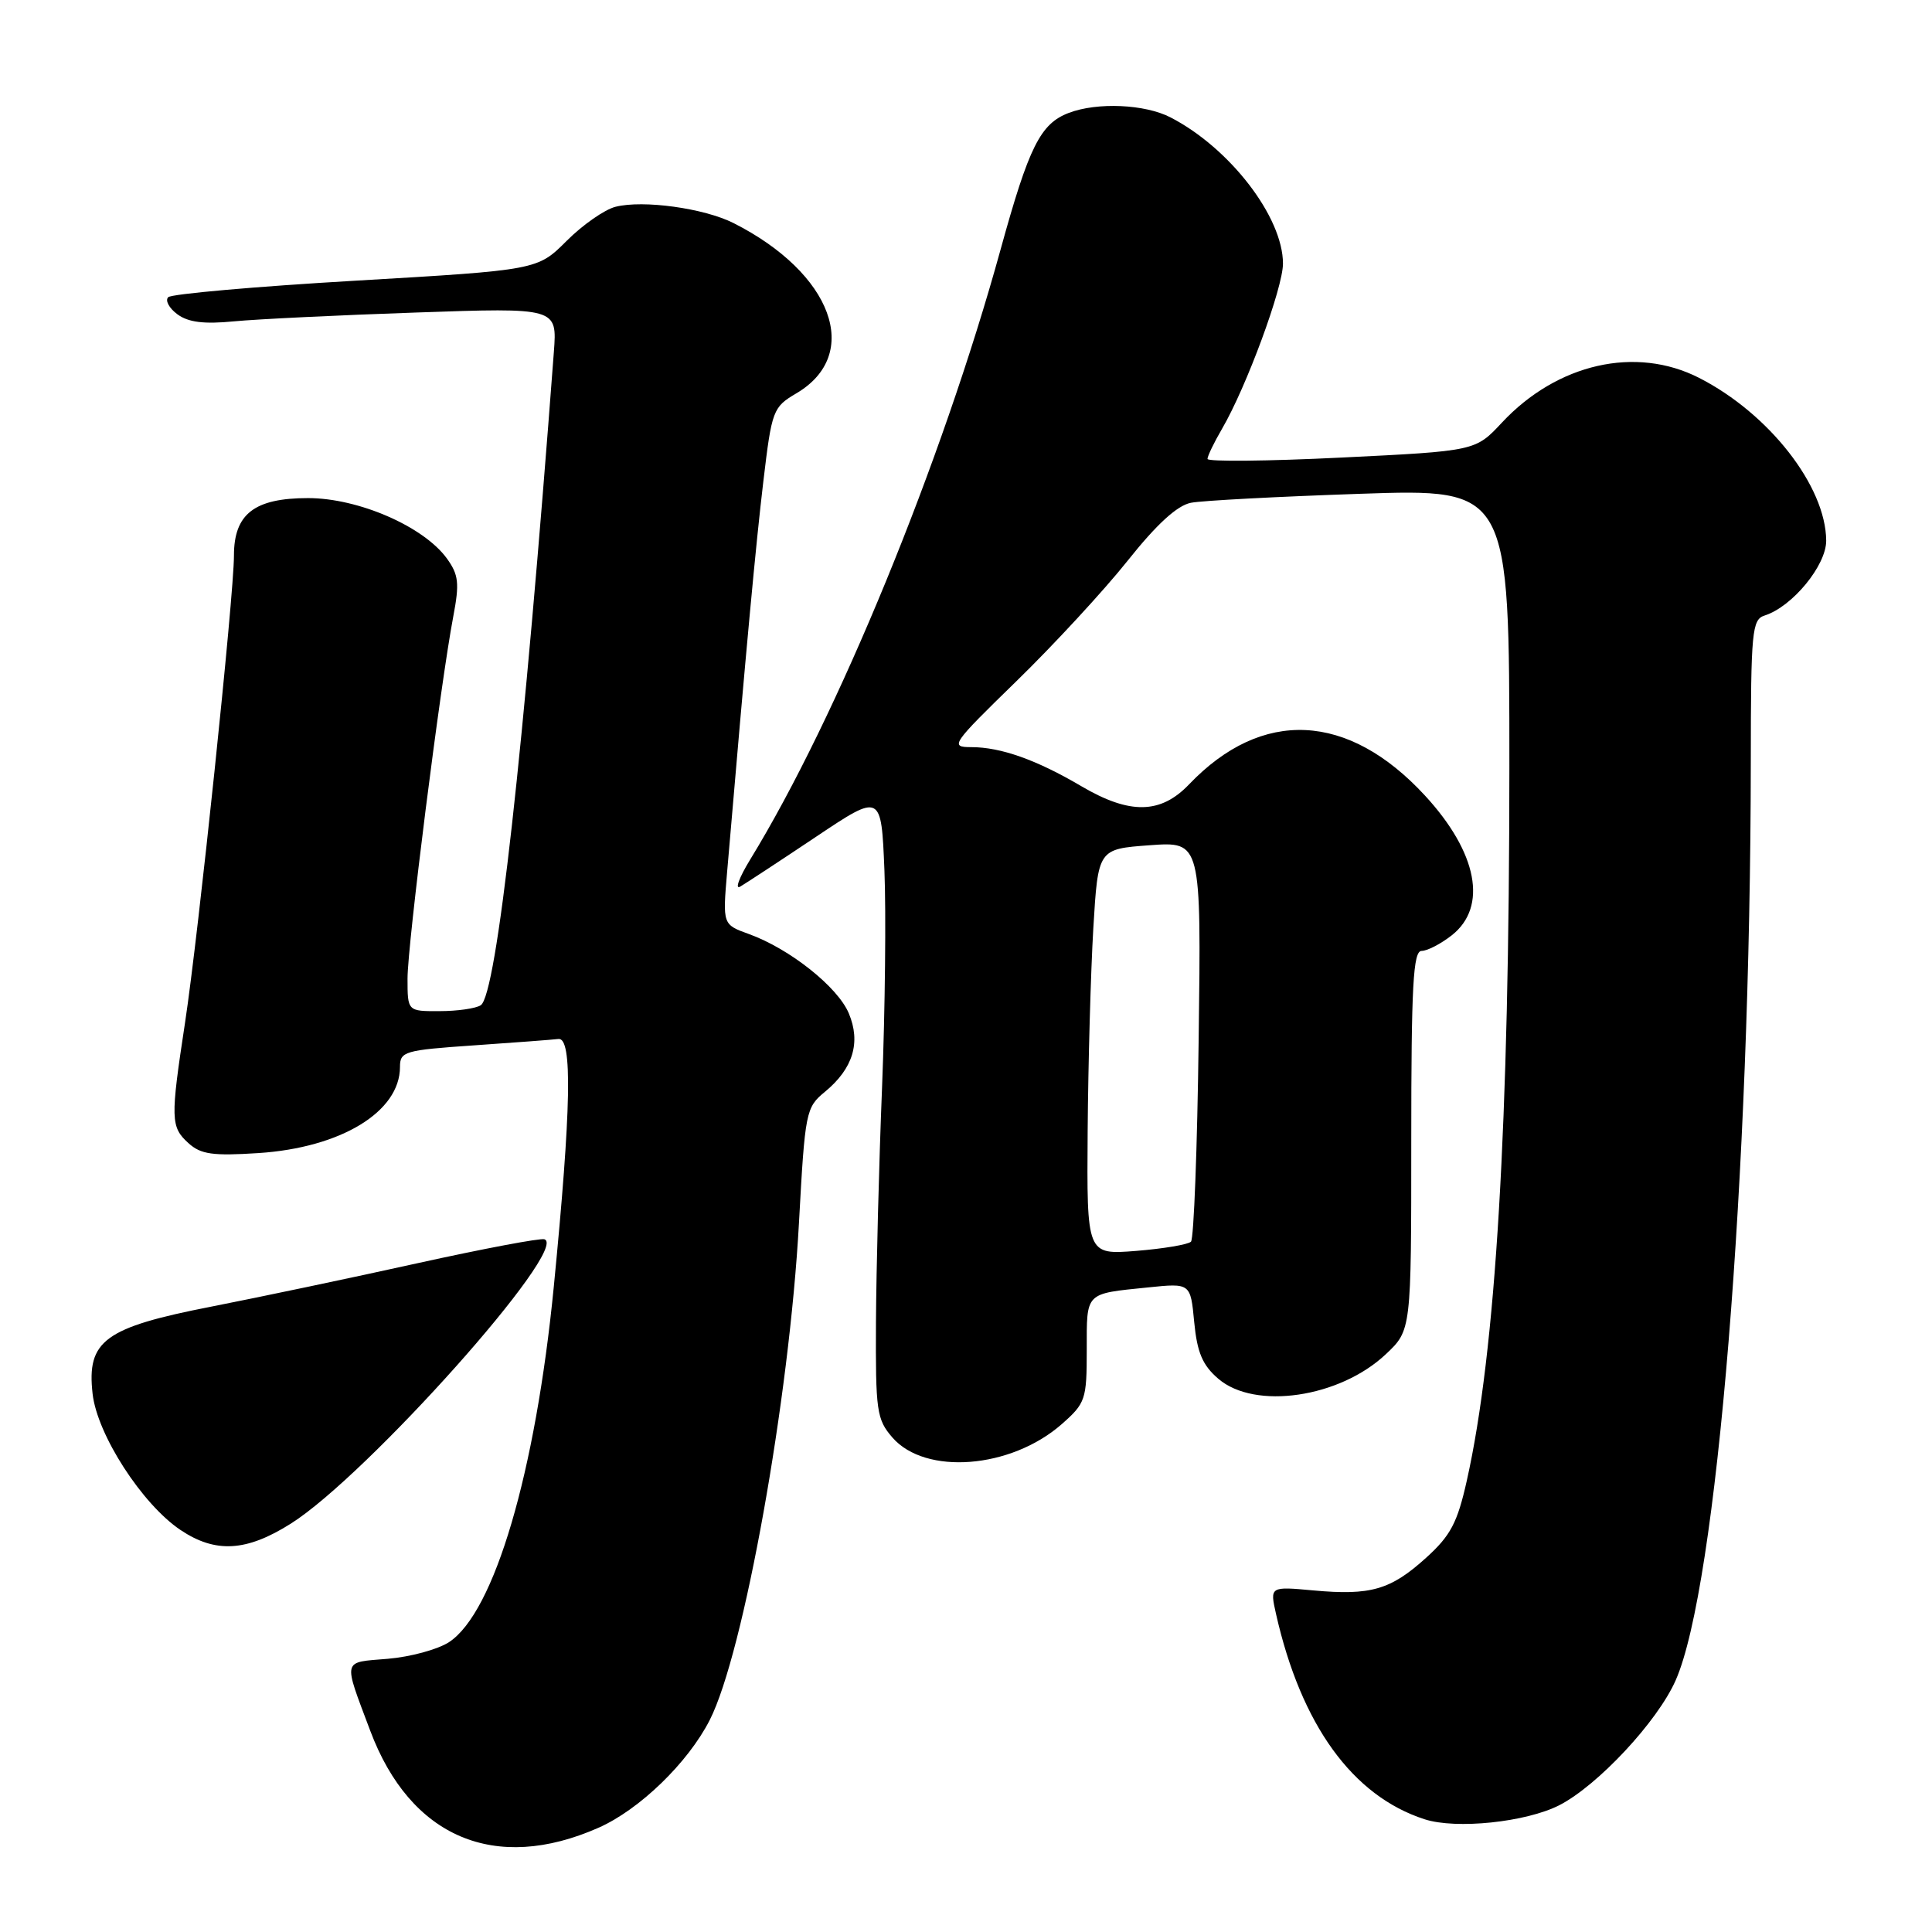 <?xml version="1.0" encoding="UTF-8" standalone="no"?>
<!DOCTYPE svg PUBLIC "-//W3C//DTD SVG 1.1//EN" "http://www.w3.org/Graphics/SVG/1.1/DTD/svg11.dtd" >
<svg xmlns="http://www.w3.org/2000/svg" xmlns:xlink="http://www.w3.org/1999/xlink" version="1.1" viewBox="0 0 256 256">
 <g >
 <path fill="currentColor"
d=" M 79.32 242.18 C 84.74 239.78 91.16 233.57 94.04 227.92 C 98.54 219.10 104.60 185.35 105.87 161.99 C 106.67 147.30 106.78 146.74 109.32 144.66 C 113.04 141.59 114.09 138.12 112.47 134.27 C 111.00 130.77 104.64 125.72 99.25 123.77 C 95.75 122.51 95.75 122.51 96.35 115.50 C 98.92 85.40 100.15 72.17 101.15 63.76 C 102.27 54.34 102.42 53.95 105.52 52.12 C 114.27 46.96 110.30 36.19 97.20 29.56 C 93.29 27.59 85.24 26.47 81.56 27.40 C 80.12 27.76 77.21 29.79 75.09 31.91 C 71.22 35.78 71.22 35.78 47.15 37.19 C 33.90 37.96 22.72 38.95 22.29 39.38 C 21.86 39.81 22.40 40.83 23.50 41.64 C 24.94 42.71 27.03 42.97 31.00 42.58 C 34.02 42.29 44.90 41.76 55.17 41.41 C 73.83 40.76 73.83 40.76 73.39 46.63 C 69.41 99.55 65.80 131.87 63.70 133.20 C 63.04 133.63 60.59 133.98 58.25 133.98 C 54.00 134.00 54.00 134.00 54.00 129.66 C 54.00 125.15 58.35 90.69 60.06 81.69 C 60.90 77.28 60.77 76.16 59.22 74.01 C 56.14 69.76 47.50 66.00 40.82 66.00 C 33.71 66.00 31.00 68.10 31.00 73.61 C 31.00 78.91 26.29 123.87 24.52 135.50 C 22.57 148.29 22.60 149.33 24.98 151.48 C 26.61 152.96 28.20 153.18 34.23 152.79 C 45.17 152.08 53.00 147.32 53.00 141.37 C 53.00 139.32 53.60 139.15 62.75 138.52 C 68.11 138.15 73.17 137.77 74.00 137.67 C 75.87 137.46 75.69 146.91 73.38 170.50 C 70.96 195.12 65.50 213.66 59.50 217.59 C 58.02 218.56 54.37 219.55 51.38 219.80 C 45.29 220.31 45.44 219.69 49.05 229.31 C 54.36 243.47 65.60 248.25 79.32 242.18 Z  M 206.60 239.21 C 211.70 236.60 219.62 228.12 222.03 222.66 C 227.50 210.29 231.95 155.90 231.99 100.82 C 232.00 83.63 232.15 82.09 233.82 81.56 C 237.50 80.39 242.00 74.91 241.98 71.63 C 241.93 64.43 234.41 54.80 225.14 50.07 C 216.75 45.79 206.33 48.16 199.00 56.01 C 195.50 59.76 195.50 59.76 177.75 60.63 C 167.99 61.11 160.00 61.19 160.00 60.81 C 160.00 60.43 160.87 58.63 161.93 56.81 C 165.15 51.29 170.00 38.14 170.00 34.93 C 170.00 28.77 162.97 19.62 155.11 15.56 C 151.72 13.80 145.39 13.52 141.62 14.96 C 137.86 16.39 136.34 19.42 132.58 33.07 C 124.78 61.36 110.94 95.07 99.40 113.90 C 97.92 116.32 97.34 117.93 98.10 117.47 C 98.87 117.01 103.39 114.05 108.14 110.87 C 116.77 105.10 116.77 105.10 117.19 115.30 C 117.42 120.91 117.28 133.82 116.88 144.00 C 116.47 154.18 116.11 168.21 116.07 175.19 C 116.01 186.98 116.16 188.07 118.25 190.48 C 122.62 195.51 133.94 194.62 140.67 188.72 C 143.84 185.93 144.00 185.46 144.00 178.87 C 144.00 171.15 143.70 171.45 152.12 170.59 C 157.75 170.01 157.75 170.01 158.24 175.20 C 158.63 179.22 159.34 180.90 161.43 182.69 C 166.27 186.86 177.52 185.21 183.64 179.43 C 187.00 176.26 187.00 176.26 187.00 151.13 C 187.00 130.56 187.25 126.00 188.37 126.00 C 189.12 126.00 190.92 125.07 192.37 123.93 C 197.16 120.16 195.78 112.97 188.82 105.42 C 178.63 94.37 167.23 93.82 157.56 103.93 C 153.79 107.88 149.70 107.95 143.29 104.18 C 137.35 100.68 132.61 99.00 128.70 99.00 C 125.83 99.00 126.08 98.64 134.69 90.25 C 139.63 85.44 146.25 78.27 149.40 74.32 C 153.27 69.45 155.99 66.97 157.81 66.62 C 159.29 66.33 169.39 65.80 180.25 65.43 C 200.00 64.76 200.00 64.76 200.00 101.63 C 199.99 149.02 198.21 178.99 194.36 196.19 C 193.11 201.78 192.22 203.47 188.96 206.42 C 184.26 210.67 181.63 211.43 174.04 210.74 C 168.26 210.21 168.26 210.21 169.08 213.86 C 172.40 228.55 179.22 237.98 188.76 241.06 C 192.95 242.42 202.19 241.45 206.60 239.21 Z  M 38.55 201.88 C 48.66 195.49 75.54 165.35 72.14 164.21 C 71.60 164.03 64.04 165.46 55.33 167.38 C 46.63 169.31 34.33 171.89 28.02 173.13 C 13.85 175.90 11.47 177.64 12.27 184.69 C 12.88 190.10 18.81 199.29 23.90 202.72 C 28.55 205.84 32.65 205.61 38.55 201.88 Z  M 144.12 149.89 C 144.19 140.87 144.53 128.78 144.87 123.00 C 145.50 112.50 145.50 112.50 152.33 112.00 C 159.17 111.50 159.17 111.50 158.83 137.67 C 158.65 152.06 158.19 164.15 157.81 164.53 C 157.42 164.91 154.16 165.46 150.56 165.75 C 144.00 166.27 144.00 166.27 144.12 149.89 Z "/>
</g>
</svg>